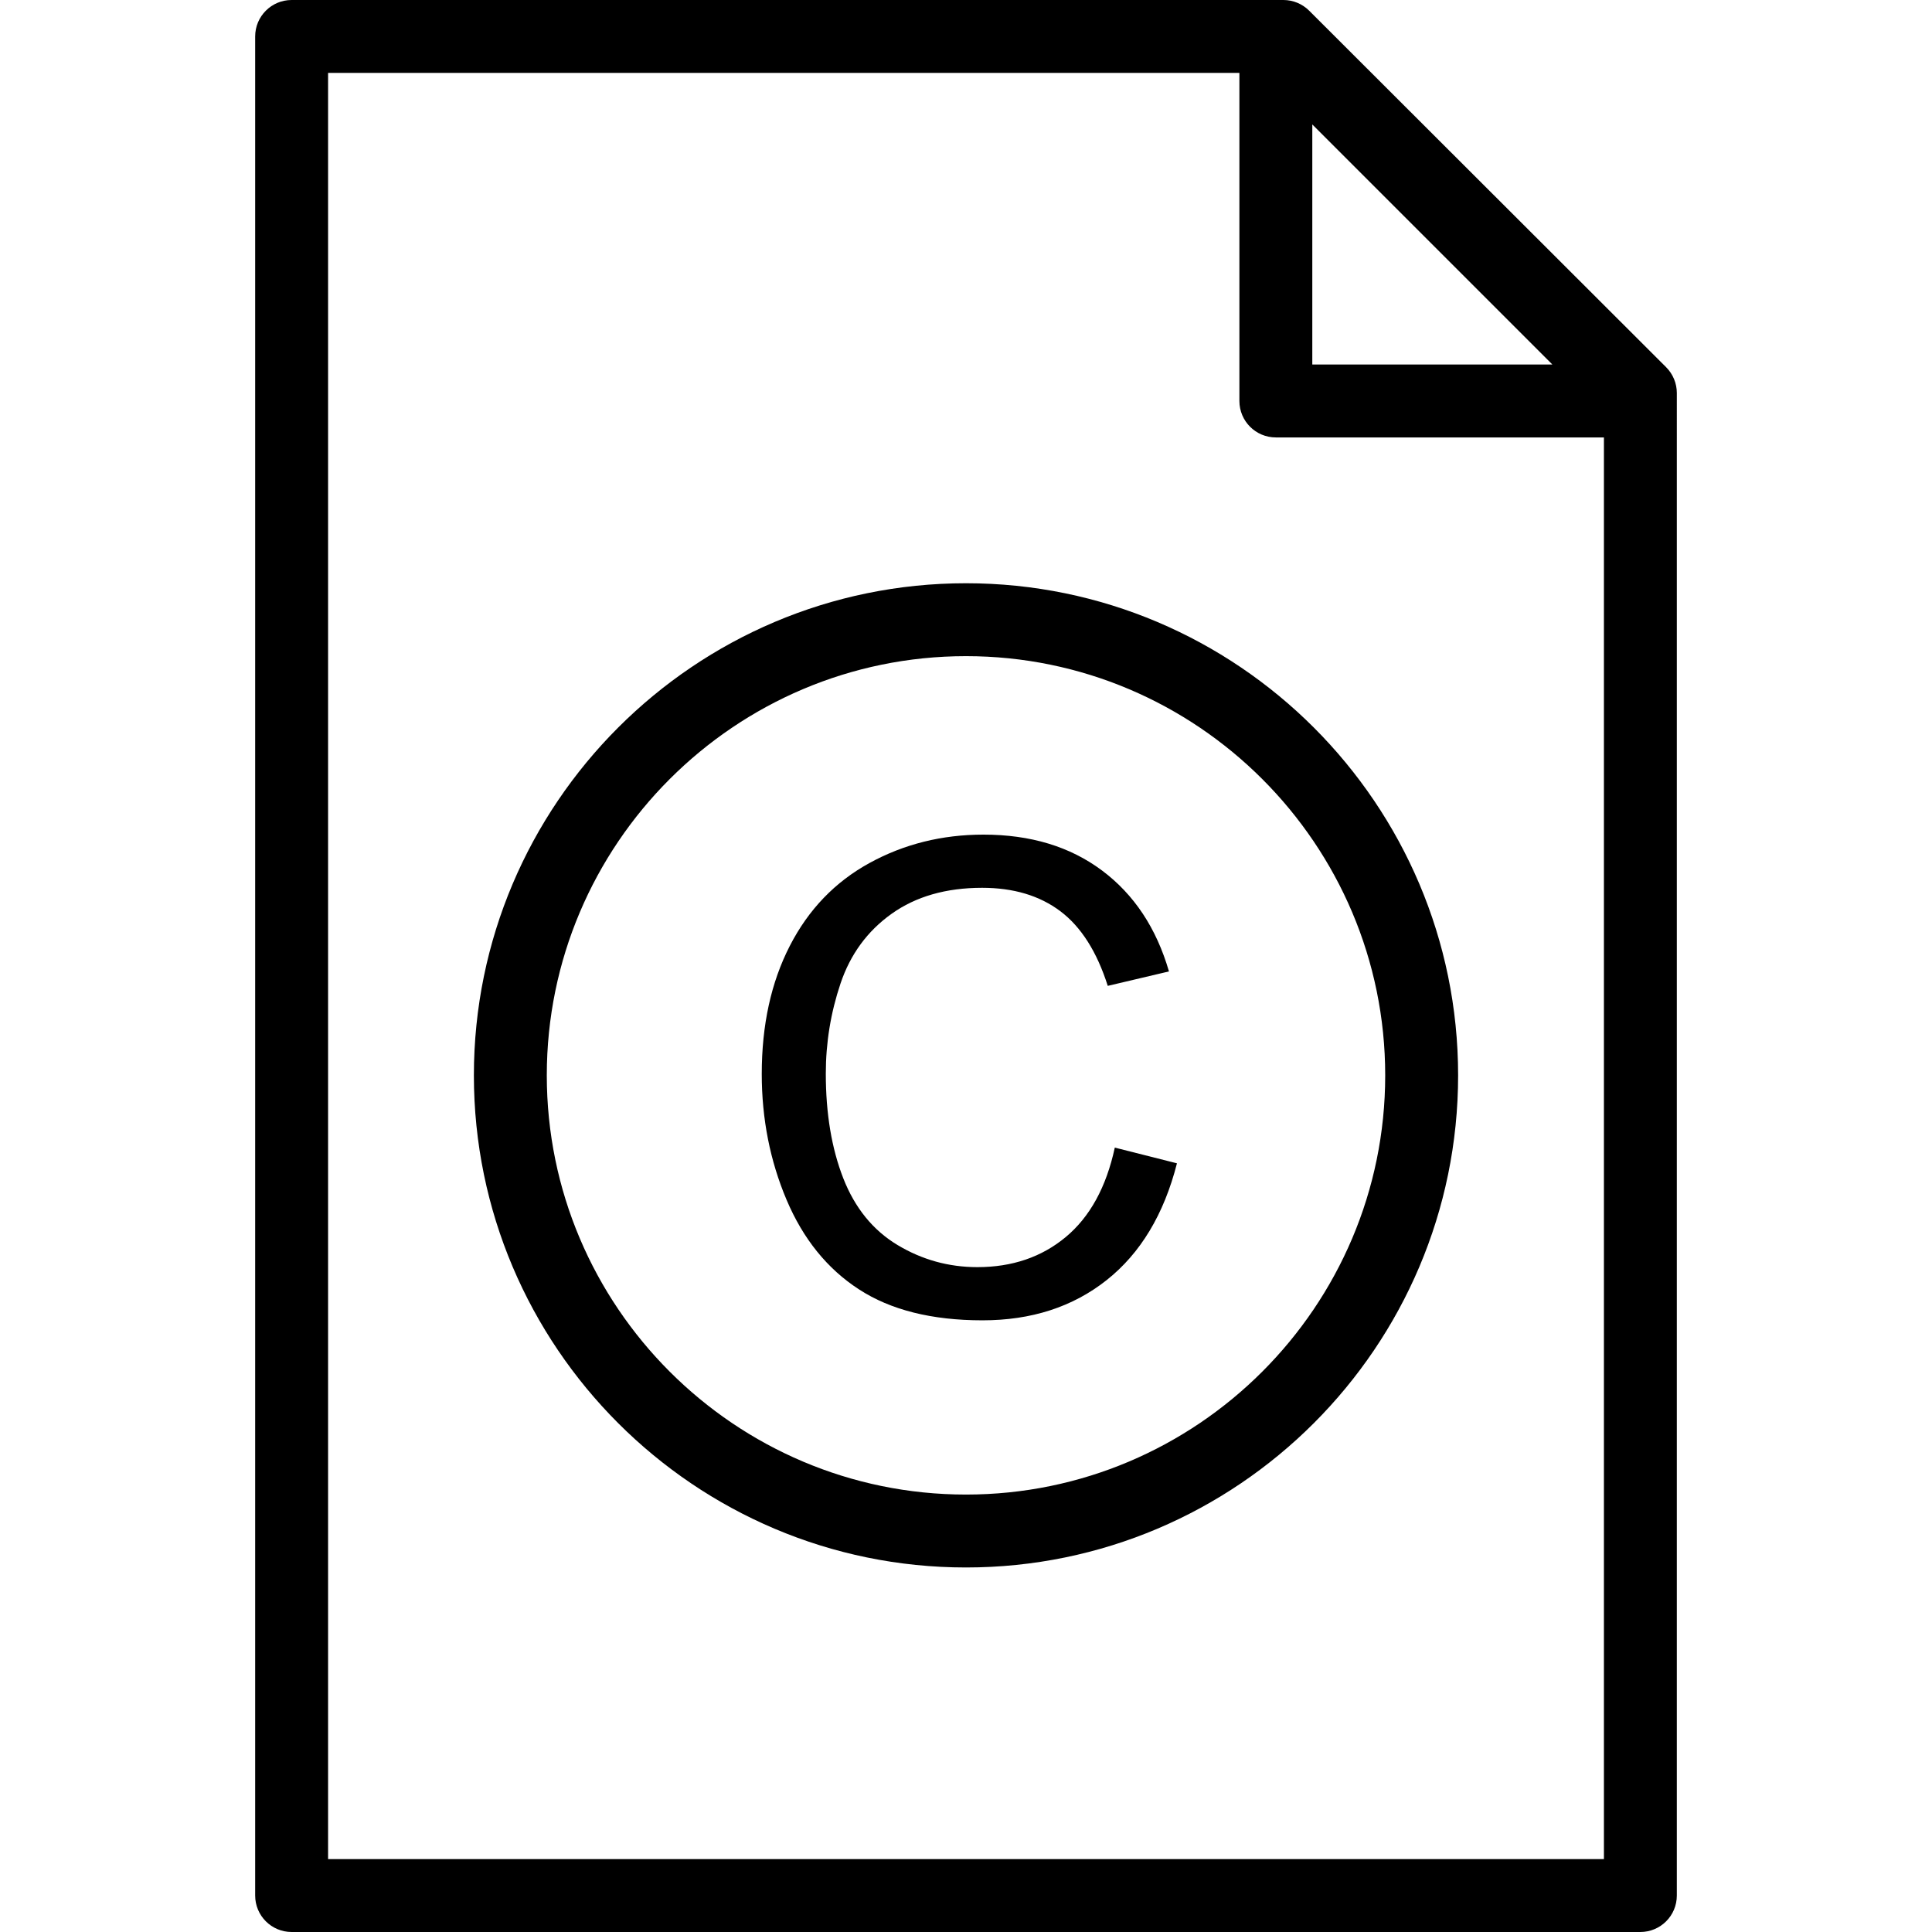 <?xml version="1.0" encoding="iso-8859-1"?>
<!-- Generator: Adobe Illustrator 19.0.0, SVG Export Plug-In . SVG Version: 6.00 Build 0)  -->
<svg version="1.1" id="Capa_1" xmlns="http://www.w3.org/2000/svg" xmlns:xlink="http://www.w3.org/1999/xlink" x="0px" y="0px"
	 viewBox="0 0 53 53" style="enable-background:new 0 0 53 53;" xml:space="preserve">
<g>
	<g>
		<path d="M45.707,10.074l-9.794-9.782C35.725,0.105,35.471,0,35.206,0H8C7.448,0,7,0.447,7,1v51c0,0.553,0.448,1,1,1h37
			c0.552,0,1-0.447,1-1V10.782C46,10.517,45.895,10.263,45.707,10.074z M42.586,10H36V3.414L42.586,10z M9,51V2h25v9
			c0,0.553,0.448,1,1,1h9v39H9z"/>
		<path d="M26.5,16C19.056,16,13,22.056,13,29.5S19.056,43,26.5,43S40,36.944,40,29.5S33.944,16,26.5,16z M26.5,41
			C20.159,41,15,35.841,15,29.5S20.159,18,26.5,18S38,23.159,38,29.5S32.841,41,26.5,41z"/>
		<path d="M29.237,33.935c-0.662,0.551-1.471,0.826-2.426,0.826c-0.785,0-1.515-0.202-2.188-0.606s-1.17-1.016-1.49-1.832
			c-0.319-0.818-0.479-1.774-0.479-2.87c0-0.85,0.135-1.675,0.404-2.474c0.27-0.801,0.737-1.438,1.402-1.912
			s1.493-0.712,2.483-0.712c0.861,0,1.576,0.214,2.145,0.642s1.002,1.11,1.301,2.048l1.679-0.396
			c-0.346-1.19-0.958-2.112-1.837-2.769s-1.963-0.984-3.252-0.984c-1.137,0-2.178,0.259-3.125,0.778
			c-0.946,0.518-1.676,1.277-2.188,2.275c-0.513,1-0.769,2.17-0.769,3.512c0,1.23,0.227,2.382,0.681,3.454
			c0.454,1.072,1.116,1.892,1.986,2.456c0.87,0.566,2,0.849,3.388,0.849c1.342,0,2.477-0.367,3.406-1.103s1.572-1.804,1.929-3.204
			l-1.705-0.431C30.348,32.566,29.899,33.384,29.237,33.935z"/>
	</g>
</g>
<g>
</g>
<g>
</g>
<g>
</g>
<g>
</g>
<g>
</g>
<g>
</g>
<g>
</g>
<g>
</g>
<g>
</g>
<g>
</g>
<g>
</g>
<g>
</g>
<g>
</g>
<g>
</g>
<g>
</g>
</svg>

